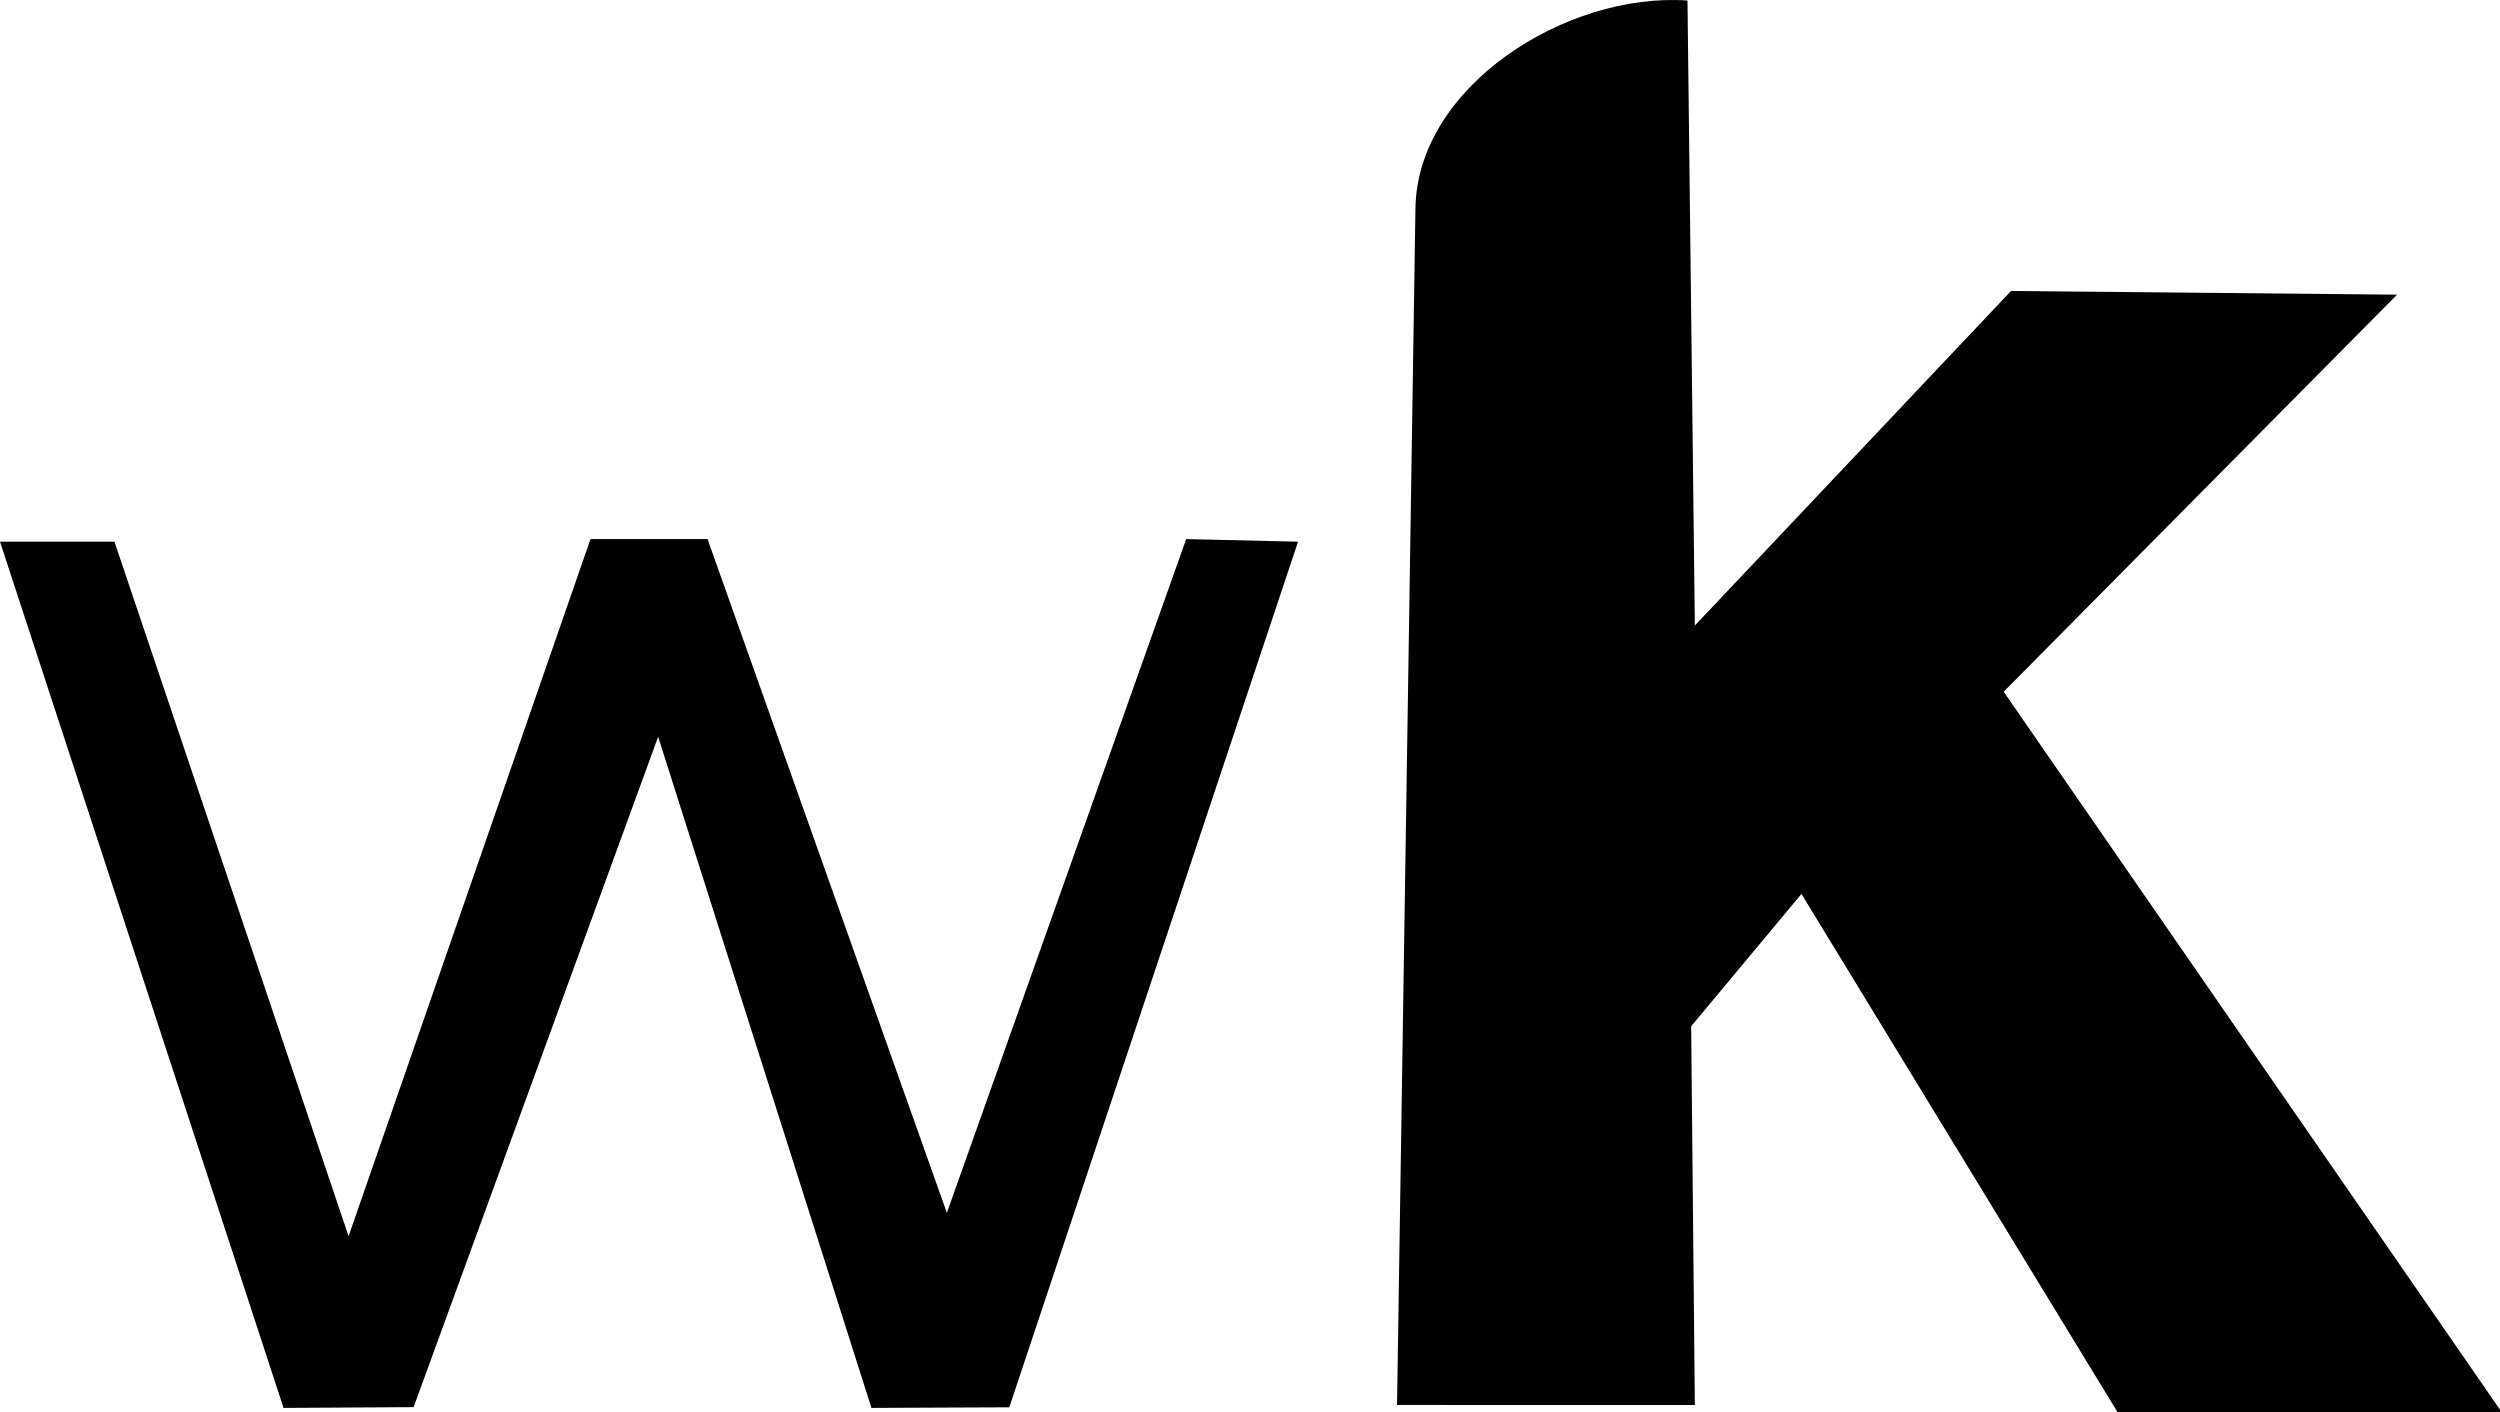 <?xml version="1.0" encoding="utf-8"?>
<svg viewBox="229.315 55.547 202.087 114.165" xmlns="http://www.w3.org/2000/svg">
  <path d="M 229.315 99.334 L 238.567 99.334 L 257.492 155.477 L 277.047 99.124 L 286.51 99.124 L 305.855 153.585 L 325.2 99.124 L 334.242 99.334 L 310.902 169.306 L 299.757 169.355 L 282.515 115.105 L 262.749 169.293 L 252.235 169.355 L 229.315 99.334 Z"/>
  <path d="M 343.509 167.748"/>
  <path d="M 342.554 168.226"/>
  <path d="M 342.244 169.117 L 366.317 169.118 L 366.02 138.507 L 374.935 127.808 L 400.494 169.712 L 431.55 169.712 L 391.281 111.462 L 423.08 79.366 L 391.875 79.069 L 366.317 106.113 L 365.722 55.59 C 355.974 54.902 343.773 62.524 343.73 72.53 L 342.244 169.117 Z"/>
  <path d="M 345.513 67.775"/>
</svg>
